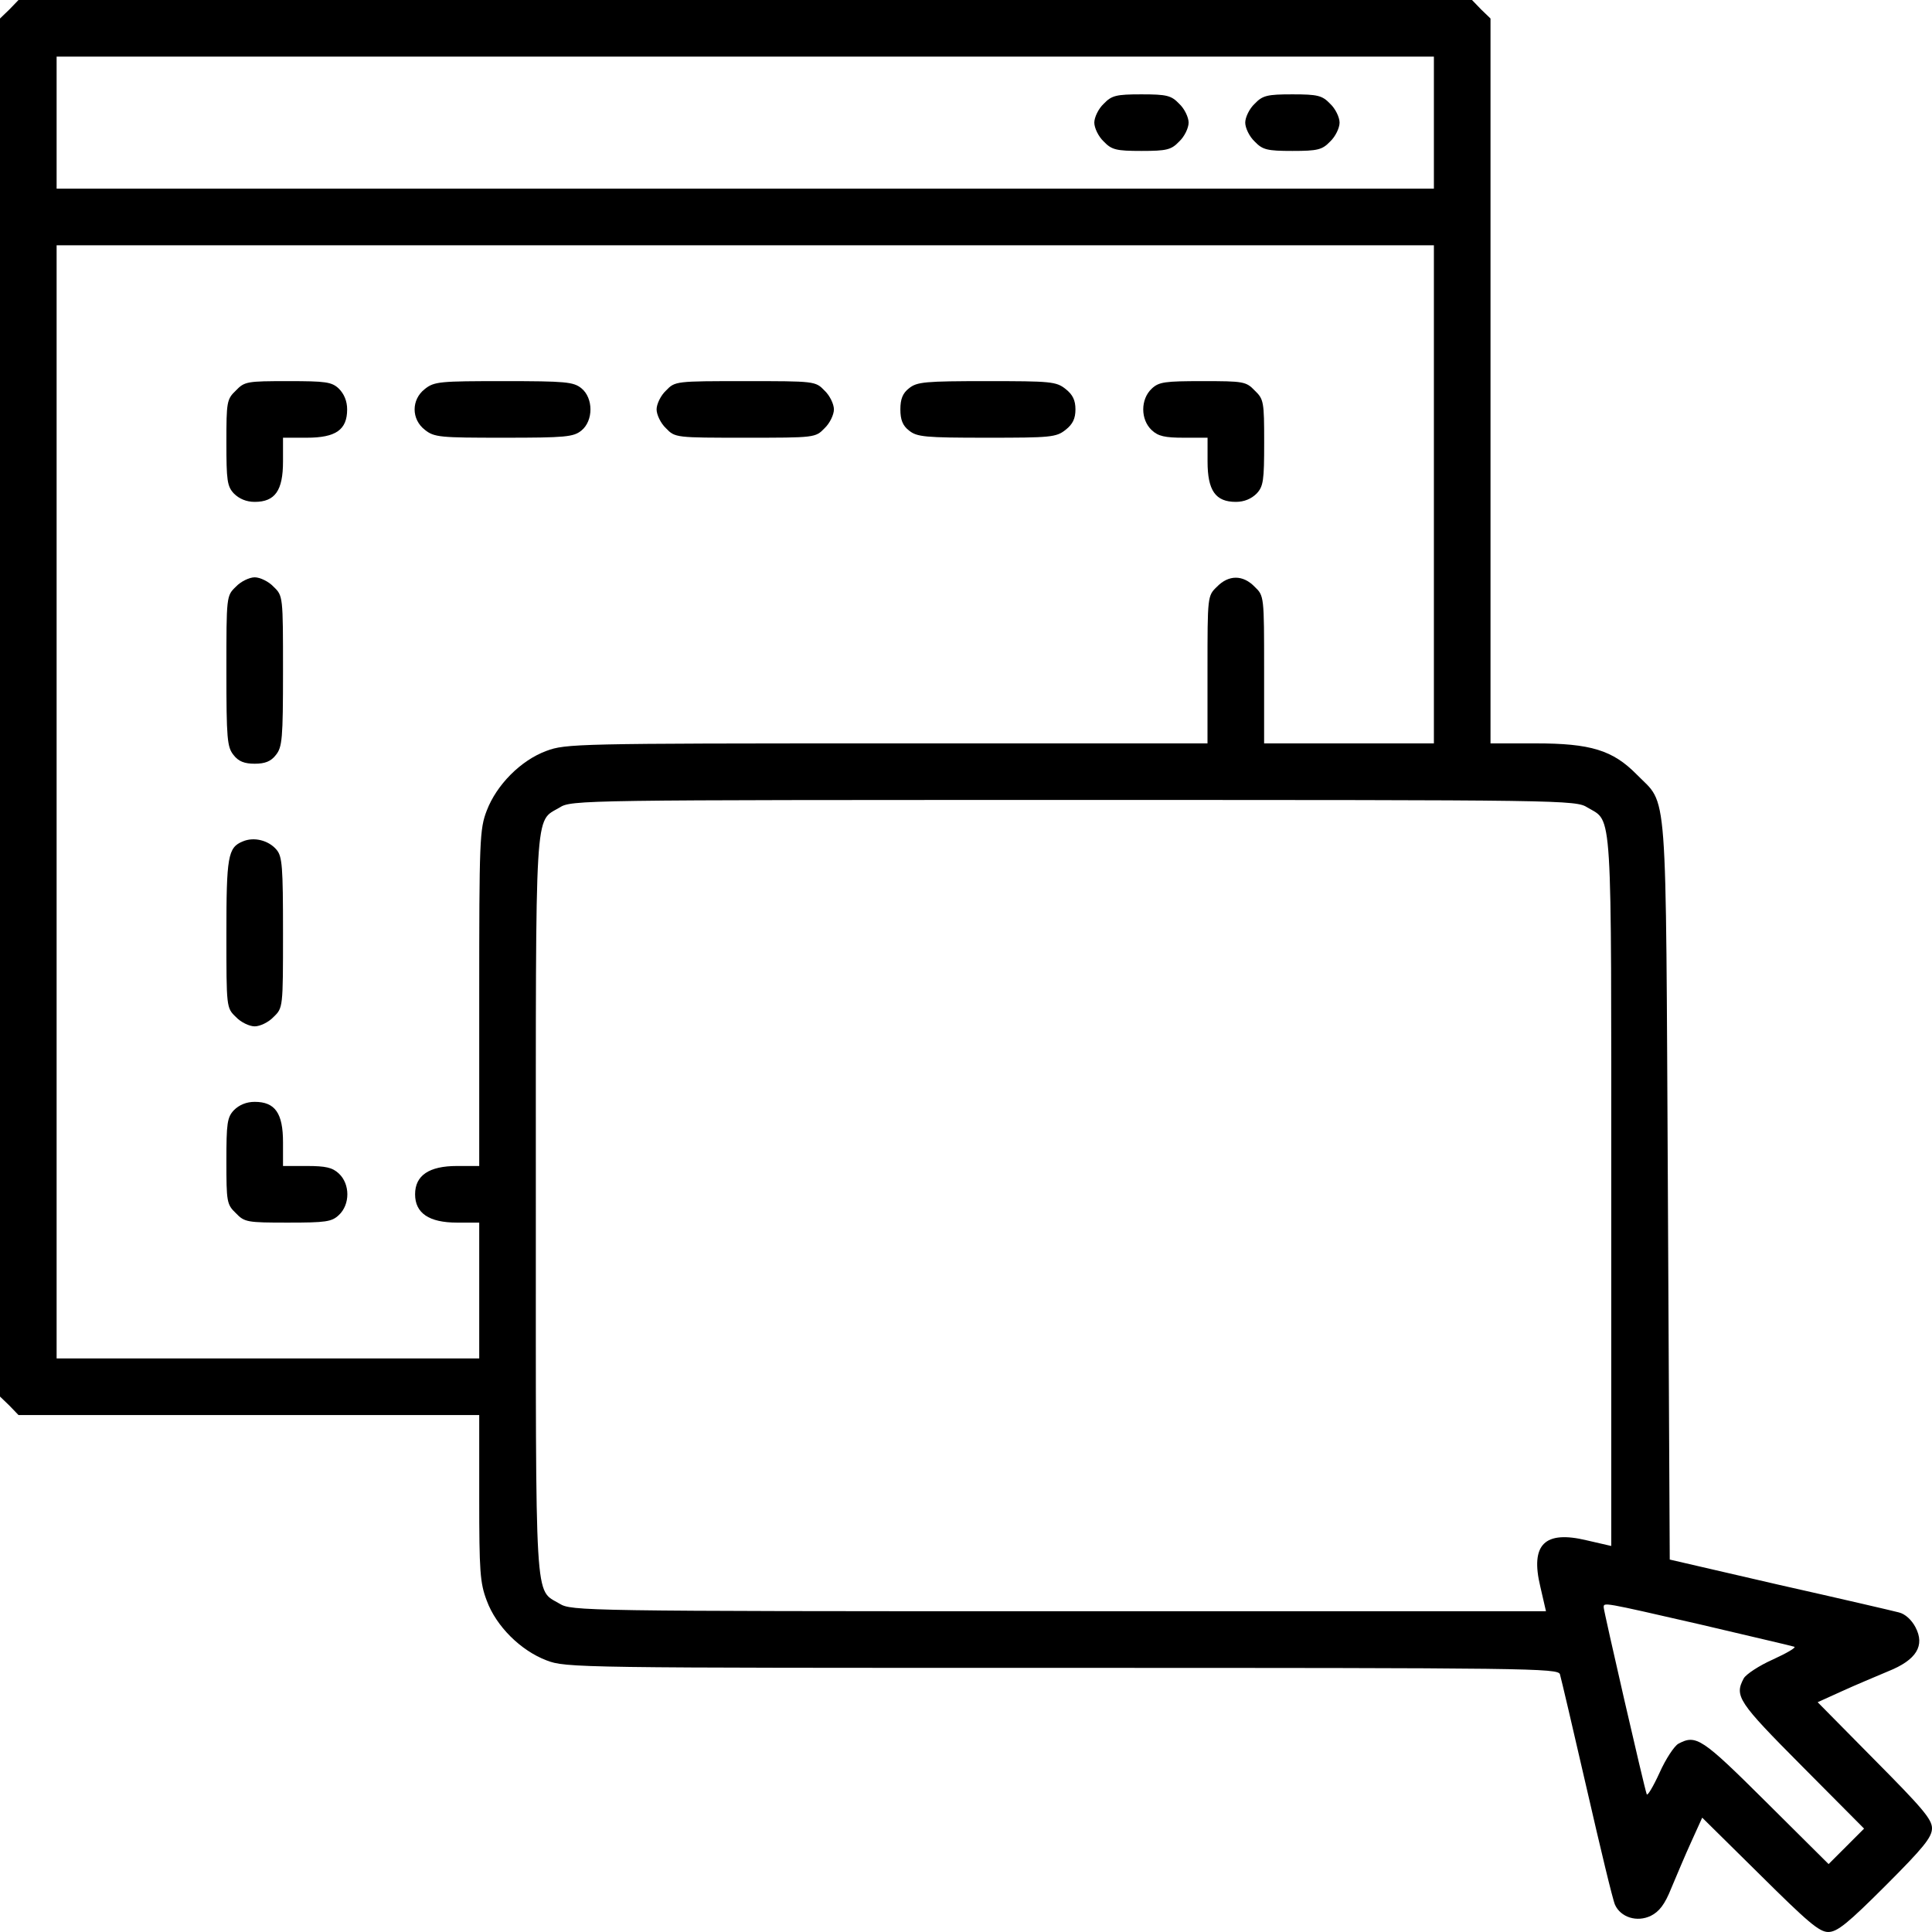 <svg width="66" height="66" viewBox="0 0 66 66" fill="none" xmlns="http://www.w3.org/2000/svg">
<path d="M0.322 0.322L0 0.632V24.17V47.708L0.322 48.018L0.632 48.34H8.508H16.371V51.176C16.371 53.677 16.397 54.076 16.629 54.682C16.951 55.559 17.789 56.384 18.666 56.719C19.323 56.977 19.723 56.977 36.274 56.977C52.297 56.977 53.225 56.989 53.29 57.196C53.328 57.325 53.741 59.078 54.205 61.102C54.669 63.125 55.094 64.904 55.172 65.072C55.365 65.497 55.919 65.678 56.397 65.446C56.68 65.304 56.873 65.059 57.093 64.505C57.273 64.079 57.569 63.37 57.776 62.919L58.15 62.094L60.122 64.041C61.746 65.652 62.146 66 62.455 66C62.764 66 63.125 65.704 64.415 64.415C65.704 63.125 66 62.764 66 62.455C66 62.146 65.652 61.746 64.041 60.122L62.094 58.15L62.919 57.776C63.37 57.569 64.079 57.273 64.505 57.093C65.472 56.706 65.768 56.216 65.433 55.584C65.304 55.34 65.085 55.133 64.866 55.082C64.672 55.03 62.842 54.605 60.779 54.141L57.041 53.277L56.977 40.657C56.899 26.464 56.989 27.56 55.907 26.452C55.094 25.627 54.334 25.395 52.465 25.395H50.918V13.02V0.632L50.596 0.322L50.286 -7.62939e-06H25.459H0.632L0.322 0.322ZM48.984 4.189V6.445H25.459H1.934V4.189V1.934H25.459H48.984V4.189ZM48.984 16.887V25.395H46.084H43.184V22.881C43.184 20.367 43.184 20.354 42.861 20.045C42.462 19.632 41.972 19.632 41.572 20.045C41.25 20.354 41.25 20.367 41.25 22.881V25.395H30.293C19.684 25.395 19.323 25.407 18.666 25.652C17.789 25.975 16.964 26.812 16.629 27.689C16.384 28.321 16.371 28.695 16.371 34.096V39.832H15.611C14.657 39.832 14.18 40.154 14.18 40.799C14.18 41.443 14.657 41.766 15.611 41.766H16.371V44.086V46.406H9.152H1.934V27.393V8.379H25.459H48.984V16.887ZM54.231 27.586C55.094 28.102 55.043 27.341 55.043 40.709V52.813L54.205 52.62C52.761 52.272 52.272 52.761 52.62 54.205L52.813 55.043H36.171C19.89 55.043 19.516 55.03 19.117 54.785C18.253 54.27 18.305 55.069 18.305 41.185C18.305 27.302 18.253 28.102 19.117 27.586C19.516 27.328 19.89 27.328 36.674 27.328C53.457 27.328 53.831 27.328 54.231 27.586ZM58.085 55.494C59.774 55.894 61.23 56.229 61.295 56.255C61.372 56.281 61.037 56.474 60.56 56.693C60.096 56.899 59.645 57.196 59.568 57.337C59.245 57.943 59.374 58.137 61.553 60.328L63.68 62.468L63.074 63.074L62.468 63.68L60.328 61.553C58.137 59.374 57.943 59.245 57.337 59.568C57.196 59.645 56.899 60.096 56.693 60.56C56.474 61.037 56.281 61.359 56.255 61.295C56.164 61.05 54.785 55.03 54.785 54.914C54.785 54.734 54.708 54.721 58.085 55.494Z" fill="black"/>
<path d="M37.705 3.545C37.525 3.712 37.383 4.009 37.383 4.189C37.383 4.37 37.525 4.666 37.705 4.834C37.976 5.118 38.13 5.156 38.994 5.156C39.858 5.156 40.013 5.118 40.283 4.834C40.464 4.666 40.605 4.37 40.605 4.189C40.605 4.009 40.464 3.712 40.283 3.545C40.013 3.261 39.858 3.223 38.994 3.223C38.13 3.223 37.976 3.261 37.705 3.545Z" fill="black"/>
<path d="M42.861 3.545C42.681 3.712 42.539 4.009 42.539 4.189C42.539 4.37 42.681 4.666 42.861 4.834C43.132 5.118 43.287 5.156 44.15 5.156C45.014 5.156 45.169 5.118 45.44 4.834C45.62 4.666 45.762 4.37 45.762 4.189C45.762 4.009 45.62 3.712 45.44 3.545C45.169 3.261 45.014 3.223 44.15 3.223C43.287 3.223 43.132 3.261 42.861 3.545Z" fill="black"/>
<path d="M8.057 13.342C7.747 13.638 7.734 13.729 7.734 15.121C7.734 16.41 7.76 16.616 7.992 16.861C8.173 17.041 8.418 17.145 8.701 17.145C9.397 17.145 9.668 16.758 9.668 15.765V14.953H10.48C11.473 14.953 11.859 14.682 11.859 13.986C11.859 13.703 11.756 13.458 11.576 13.277C11.331 13.045 11.125 13.02 9.836 13.02C8.443 13.02 8.353 13.032 8.057 13.342Z" fill="black"/>
<path d="M14.512 13.29C14.048 13.651 14.048 14.322 14.512 14.682C14.834 14.94 15.028 14.953 17.206 14.953C19.32 14.953 19.591 14.927 19.862 14.708C20.274 14.373 20.274 13.6 19.862 13.264C19.591 13.045 19.32 13.02 17.206 13.02C15.028 13.02 14.834 13.032 14.512 13.29Z" fill="black"/>
<path d="M22.752 13.342C22.572 13.509 22.43 13.806 22.43 13.986C22.43 14.167 22.572 14.463 22.752 14.631C23.061 14.953 23.087 14.953 25.459 14.953C27.831 14.953 27.857 14.953 28.166 14.631C28.346 14.463 28.488 14.167 28.488 13.986C28.488 13.806 28.346 13.509 28.166 13.342C27.857 13.02 27.831 13.02 25.459 13.02C23.087 13.02 23.061 13.02 22.752 13.342Z" fill="black"/>
<path d="M31.054 13.264C30.835 13.432 30.758 13.638 30.758 13.986C30.758 14.334 30.835 14.541 31.054 14.708C31.325 14.927 31.596 14.953 33.71 14.953C35.888 14.953 36.082 14.94 36.404 14.682C36.649 14.489 36.739 14.296 36.739 13.986C36.739 13.677 36.649 13.484 36.404 13.29C36.082 13.032 35.888 13.02 33.71 13.02C31.596 13.02 31.325 13.045 31.054 13.264Z" fill="black"/>
<path d="M39.345 13.277C38.958 13.638 38.958 14.334 39.345 14.695C39.564 14.902 39.796 14.953 40.44 14.953H41.252V15.765C41.252 16.758 41.523 17.145 42.219 17.145C42.503 17.145 42.748 17.041 42.928 16.861C43.16 16.616 43.186 16.41 43.186 15.121C43.186 13.729 43.173 13.638 42.864 13.342C42.567 13.032 42.477 13.02 41.085 13.02C39.796 13.02 39.59 13.045 39.345 13.277Z" fill="black"/>
<path d="M8.057 20.044C7.734 20.354 7.734 20.366 7.734 22.919C7.734 25.239 7.76 25.523 7.979 25.793C8.147 26.012 8.353 26.09 8.701 26.09C9.049 26.09 9.255 26.012 9.423 25.793C9.642 25.523 9.668 25.239 9.668 22.919C9.668 20.366 9.668 20.354 9.346 20.044C9.178 19.864 8.882 19.722 8.701 19.722C8.521 19.722 8.224 19.864 8.057 20.044Z" fill="black"/>
<path d="M8.289 28.746C7.786 28.952 7.734 29.262 7.734 31.904C7.734 34.418 7.734 34.431 8.057 34.74C8.224 34.921 8.521 35.062 8.701 35.062C8.882 35.062 9.178 34.921 9.346 34.74C9.668 34.431 9.668 34.418 9.668 31.866C9.668 29.597 9.642 29.262 9.449 29.03C9.178 28.707 8.675 28.578 8.289 28.746Z" fill="black"/>
<path d="M7.992 37.924C7.76 38.169 7.734 38.375 7.734 39.664C7.734 41.057 7.747 41.147 8.057 41.443C8.353 41.753 8.443 41.766 9.836 41.766C11.125 41.766 11.331 41.74 11.576 41.508C11.963 41.147 11.963 40.451 11.576 40.09C11.357 39.884 11.125 39.832 10.48 39.832H9.668V39.02C9.668 38.027 9.397 37.641 8.701 37.641C8.418 37.641 8.173 37.744 7.992 37.924Z" fill="black"/>
</svg>
